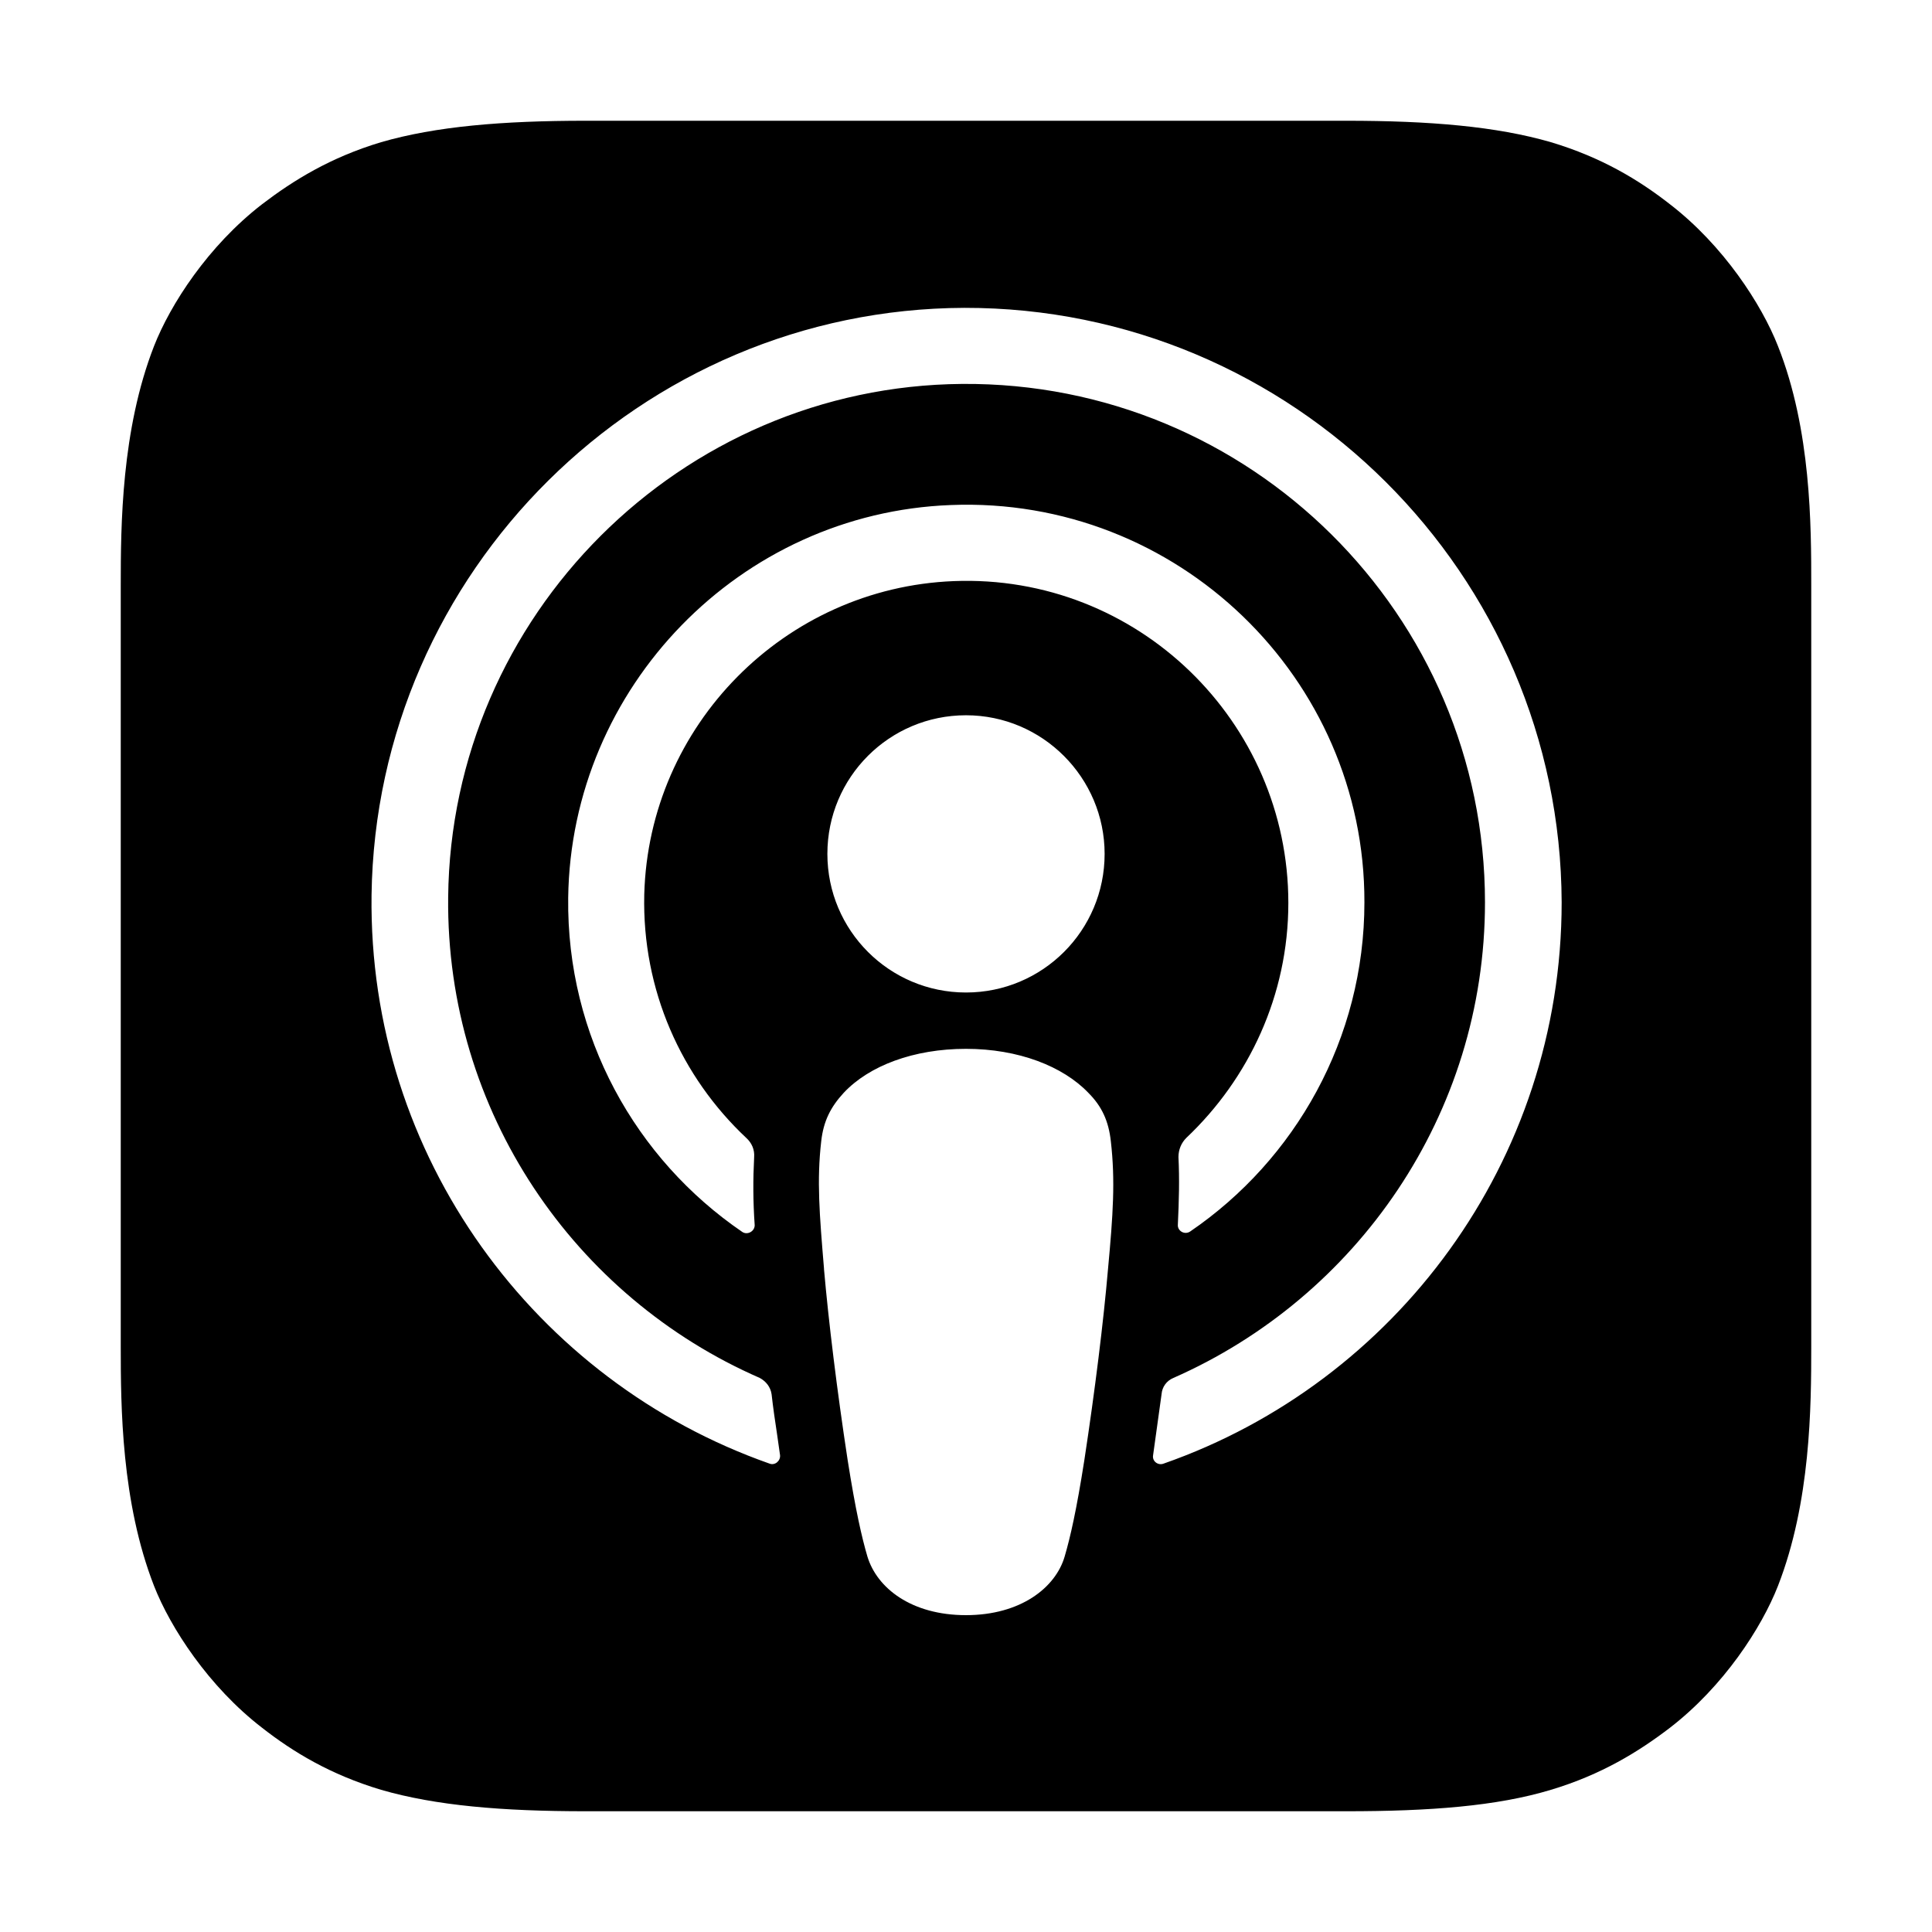 <svg width="32" height="32" viewBox="0 0 32 32" fill="none" xmlns="http://www.w3.org/2000/svg">
<path fill-rule="evenodd" clip-rule="evenodd" d="M29.449 26.267C29.179 26.957 28.553 27.928 27.657 28.619C27.144 29.011 26.528 29.393 25.688 29.645C24.792 29.916 23.681 30 22.3 30H9.7C8.319 30 7.217 29.907 6.312 29.645C5.472 29.393 4.856 29.02 4.343 28.619C3.456 27.937 2.821 26.957 2.551 26.267C2.009 24.876 2 23.299 2 22.3V9.7C2 8.701 2.009 7.124 2.551 5.733C2.821 5.043 3.447 4.072 4.343 3.381C4.856 2.989 5.472 2.607 6.312 2.355C7.217 2.093 8.319 2 9.7 2H22.3C23.681 2 24.783 2.093 25.688 2.355C26.528 2.607 27.144 2.98 27.657 3.381C28.544 4.063 29.179 5.043 29.449 5.733C30 7.124 30 8.711 30 9.7V22.3C30 23.299 29.991 24.876 29.449 26.267ZM18.399 18.903C18.362 18.567 18.25 18.324 18.026 18.1C17.606 17.661 16.868 17.372 16 17.372C15.132 17.372 14.395 17.652 13.975 18.1C13.76 18.333 13.639 18.567 13.602 18.903C13.527 19.553 13.573 20.112 13.648 21.011L13.648 21.021C13.723 21.88 13.863 23.028 14.04 24.185C14.171 25.016 14.274 25.464 14.367 25.781C14.526 26.304 15.095 26.752 16 26.752C16.906 26.752 17.484 26.295 17.634 25.781C17.727 25.464 17.83 25.016 17.96 24.185C18.138 23.019 18.278 21.88 18.352 21.021C18.436 20.116 18.474 19.556 18.399 18.903ZM16 16.439C17.269 16.439 18.296 15.412 18.296 14.143C18.296 12.883 17.269 11.847 16 11.847C14.731 11.847 13.704 12.873 13.704 14.143C13.704 15.412 14.731 16.439 16 16.439ZM15.972 5.099C10.615 5.117 6.228 9.467 6.154 14.824C6.098 19.164 8.87 22.879 12.743 24.241C12.836 24.279 12.93 24.195 12.92 24.102C12.905 23.989 12.888 23.878 12.872 23.765C12.838 23.541 12.805 23.317 12.78 23.093C12.762 22.972 12.687 22.879 12.584 22.823C9.523 21.488 7.386 18.418 7.423 14.861C7.47 10.195 11.278 6.396 15.935 6.359C20.704 6.322 24.596 10.185 24.596 14.945C24.596 18.464 22.468 21.488 19.435 22.823C19.323 22.869 19.248 22.972 19.239 23.093L19.099 24.102C19.08 24.204 19.183 24.279 19.276 24.241C23.112 22.898 25.866 19.239 25.866 14.945C25.847 9.514 21.414 5.09 15.972 5.099ZM9.411 14.871C9.457 11.38 12.257 8.496 15.748 8.365C19.5 8.216 22.608 11.231 22.599 14.945C22.599 17.204 21.451 19.211 19.715 20.396C19.621 20.461 19.5 20.387 19.509 20.284C19.528 19.883 19.537 19.528 19.519 19.164C19.519 19.043 19.565 18.931 19.649 18.847C20.685 17.867 21.339 16.485 21.339 14.955C21.339 11.949 18.837 9.504 15.795 9.625C12.995 9.737 10.745 12.015 10.671 14.815C10.633 16.401 11.287 17.839 12.36 18.847C12.453 18.931 12.5 19.043 12.491 19.164C12.472 19.537 12.472 19.892 12.5 20.293C12.5 20.396 12.379 20.461 12.295 20.405C10.531 19.201 9.383 17.167 9.411 14.871Z" fill="currentColor"/>
</svg>
